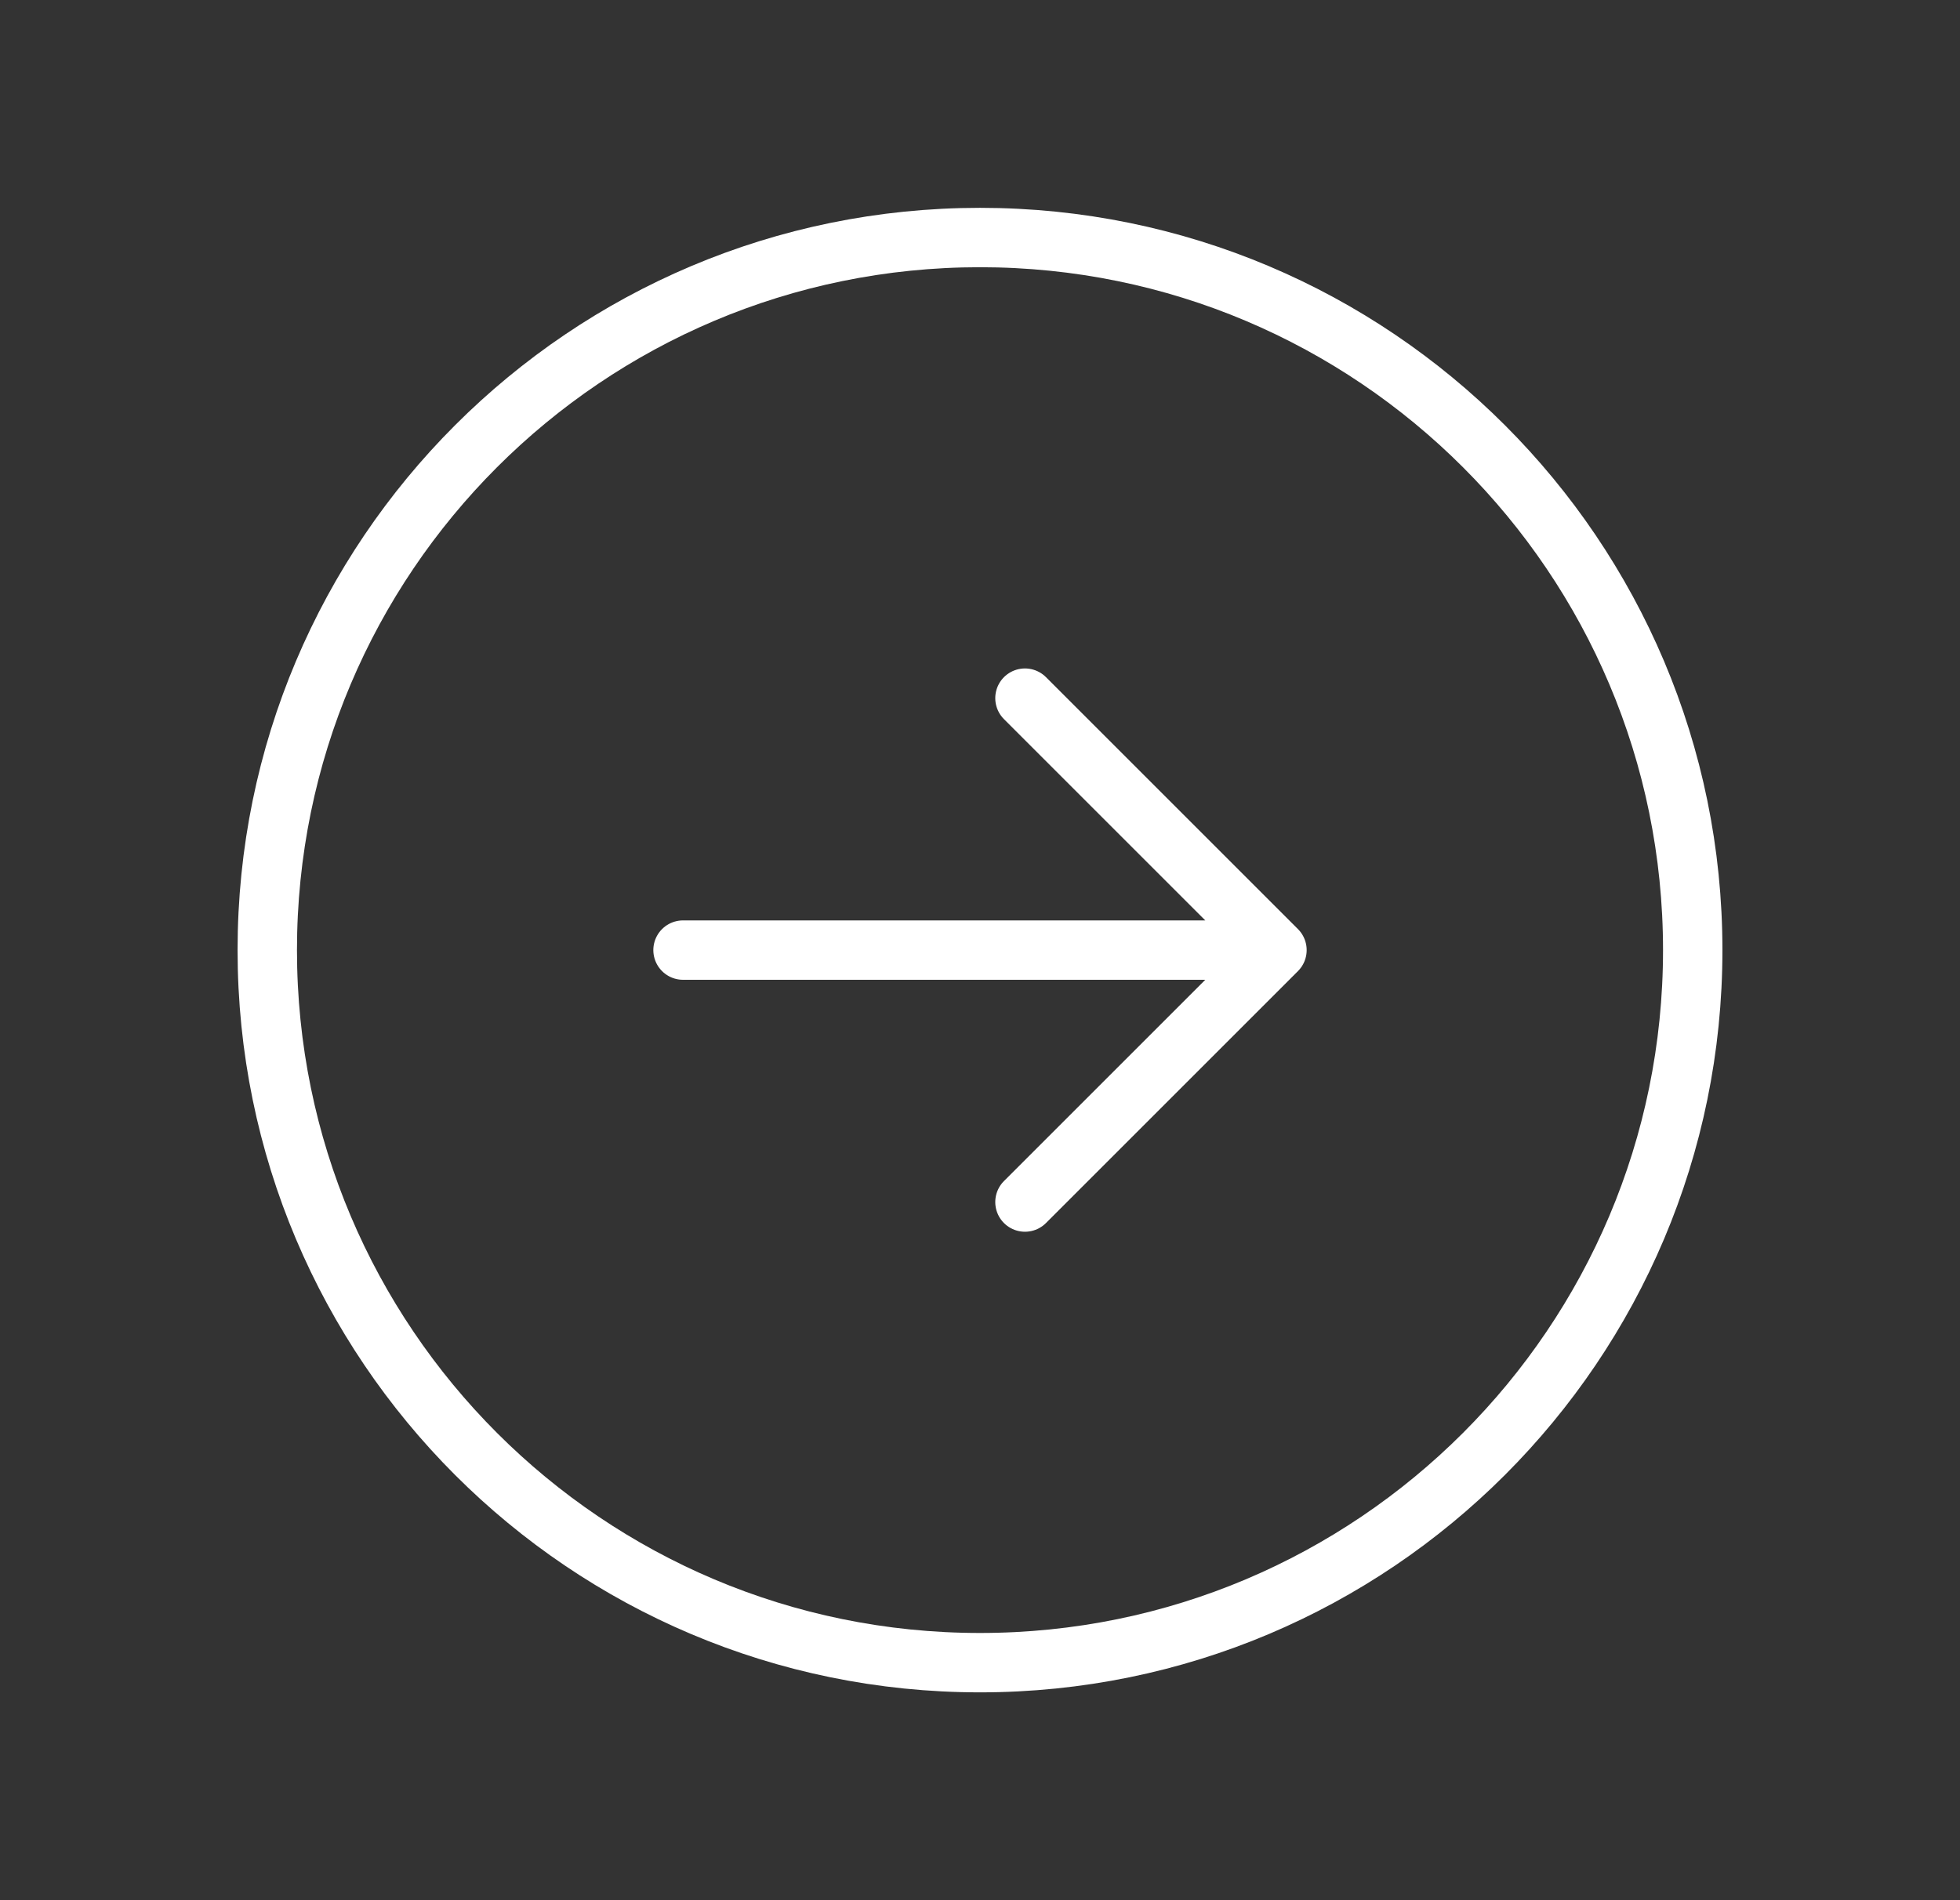 <svg width="33" height="32" fill="none" xmlns="http://www.w3.org/2000/svg"><rect width="100%" height="100%" fill="#333333" stroke="none"/><path d="M16.5 28c6.627 0 12-5.373 12-12s-5.373-12-12-12-12 5.373-12 12 5.373 12 12 12Z" stroke="#fff" stroke-miterlimit="10"/><path d="M17.257 20.243 21.5 16l-4.243-4.243M11.5 16h10" stroke="#fff" stroke-linecap="round" stroke-linejoin="round"/></svg>